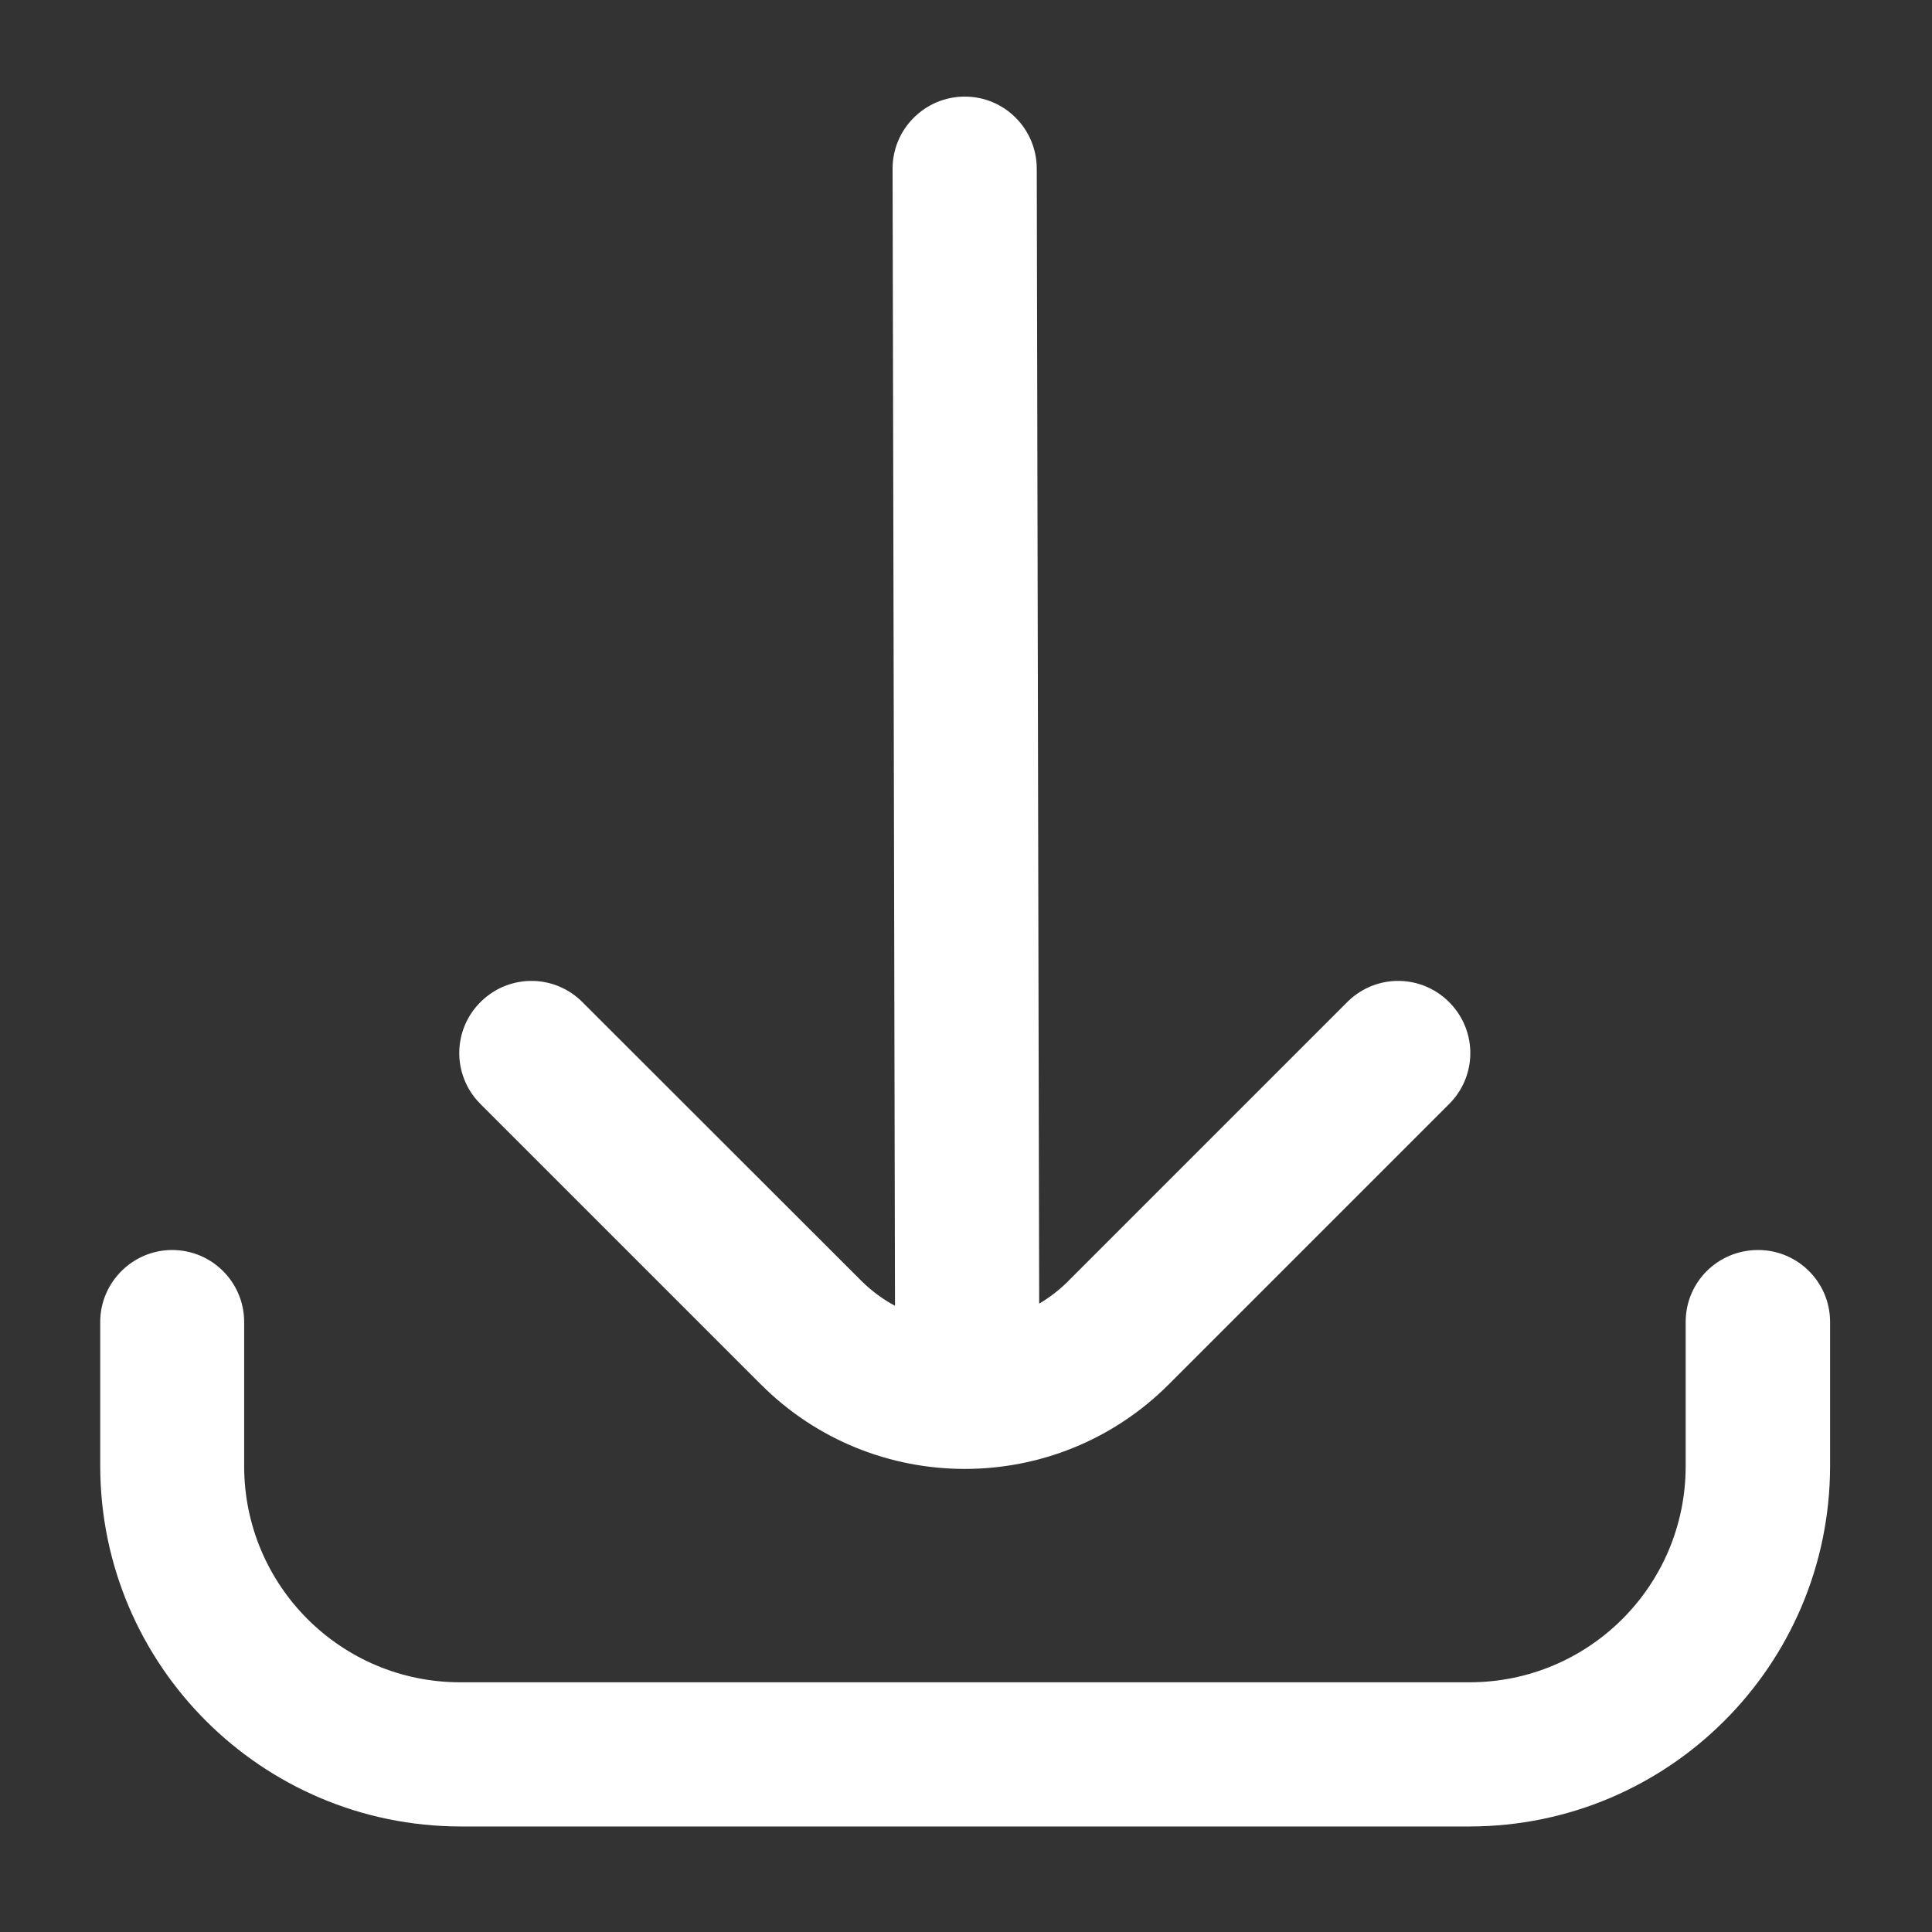 <?xml version="1.0" encoding="utf-8"?>
<!-- Generator: Adobe Illustrator 26.1.0, SVG Export Plug-In . SVG Version: 6.00 Build 0)  -->
<svg version="1.1" id="Capa_1" xmlns="http://www.w3.org/2000/svg" xmlns:xlink="http://www.w3.org/1999/xlink" x="0px" y="0px"
	 viewBox="0 0 80 80" style="enable-background:new 0 0 80 80;" xml:space="preserve">
<rect x="0" y="0" width="80" height="80" fill="#333333" stroke="none"/>
<style type="text/css">
	.st0{fill:#6737DD;}
	.st1{clip-path:url(#SVGID_00000005987413184250367270000005340905105479609511_);}
	.st2{fill:#D1DDFF;}
	.st3{fill:#0C0078;}
	.st4{fill:#613EEA;}
	.st5{fill:#9AAEFF;}
	.st6{fill:#FF5E75;}
	.st7{fill:url(#SVGID_00000066514824128359956950000015418077822819915437_);}
	.st8{fill:url(#SVGID_00000150781160685659346780000009618489192201144993_);}
	.st9{fill:#1A00AD;}
	.st10{fill:#FF5000;}
	.st11{fill:url(#SVGID_00000003104832623674437900000015041832523221268617_);}
	.st12{fill:url(#SVGID_00000046337546415258727430000015540278934097783185_);}
	.st13{fill:url(#SVGID_00000115510876379438855220000000428887674474395265_);}
	.st14{fill:#FF3F5F;}
	.st15{fill:url(#SVGID_00000149359333451525424280000017925499803351984315_);}
	.st16{fill:#FF134C;}
	.st17{fill:#0B0043;}
	.st18{fill:url(#SVGID_00000011714040174632668750000017947873003944660630_);}
	.st19{fill:#FFAC00;}
	.st20{clip-path:url(#SVGID_00000093882716709282625220000007640495513354169752_);}
	.st21{fill:url(#SVGID_00000101085700730681460730000014080360608621928328_);}
	.st22{fill:#0D0078;}
	.st23{fill:url(#SVGID_00000008125800392967319070000007610951635459081877_);}
	.st24{fill:#FFD300;}
	.st25{fill:url(#SVGID_00000140707348786110804880000014493440374476115343_);}
	.st26{fill:url(#SVGID_00000039827725087040021730000012679064073779868601_);}
	.st27{fill:url(#SVGID_00000170961360787353677530000004316050680625460381_);}
	.st28{fill:#FFE38F;}
	.st29{fill:#FF9600;}
	.st30{fill:#00B3DB;}
	.st31{clip-path:url(#SVGID_00000150797001194325788350000014351959955677278598_);}
	.st32{fill:url(#SVGID_00000132087840727154986320000007099939306008086199_);}
	.st33{fill:url(#SVGID_00000114796535076839439170000013375864644441910710_);}
	.st34{fill:url(#SVGID_00000060026125607532828770000013103358681182665610_);}
	.st35{fill:#380F81;}
	.st36{fill:#FFFFFF;}
	.st37{fill:#00ACE7;}
	.st38{fill:#F64871;}
	.st39{clip-path:url(#SVGID_00000114765806813400665330000001183694283407495864_);}
	.st40{fill:#FF3A55;}
	.st41{fill:#230756;}
	.st42{fill:#CDE7EC;}
	.st43{fill:#B0DAE1;}
	.st44{fill:#FF1343;}
	.st45{fill:#B0D3D8;}
	.st46{fill:#E2EFF3;}
	.st47{fill:#B4A2FF;}
	.st48{fill:#FF7300;}
	.st49{fill:#858686;}
	.st50{opacity:0.6;fill:#FF9600;}
	.st51{fill:url(#SVGID_00000170967788540594067490000017905486746196146607_);}
	.st52{fill:#4195D0;}
	.st53{fill:#76C5DE;}
</style>
<g>
	<g>
		<defs>
			<path id="SVGID_1_" d="M-972.42,645.93h886.85c26.72,0,48.38-21.66,48.38-48.38V288.45c0-26.72-21.66-48.38-48.38-48.38h-886.85
				c-26.72,0-48.38,21.66-48.38,48.38v309.09C-1020.81,624.27-999.14,645.93-972.42,645.93z"/>
		</defs>
		<clipPath id="SVGID_00000118368052531337229060000008732556493678732206_">
			<use xlink:href="#SVGID_1_"  style="overflow:visible;"/>
		</clipPath>
		<g style="clip-path:url(#SVGID_00000118368052531337229060000008732556493678732206_);">
		</g>
	</g>
</g>
<g>
	<path class="st36" d="M69.8,54.74v5.97c0,4.95-4.01,8.95-8.95,8.95H19.06c-4.95,0-8.95-4.01-8.95-8.95v-5.97
		c0-1.65-1.34-2.98-2.98-2.98s-2.98,1.34-2.98,2.98v5.97c0.01,8.24,6.69,14.91,14.92,14.92h41.79c8.24-0.01,14.91-6.69,14.92-14.92
		v-5.97c0-1.65-1.34-2.98-2.98-2.98C71.13,51.76,69.8,53.09,69.8,54.74z"/>
	<path class="st36" d="M36.96,6.98L36.96,6.98l0.1,47.09c-0.49-0.26-0.93-0.59-1.33-0.97L24.15,41.53
		c-1.15-1.19-3.03-1.22-4.22-0.07c-1.19,1.15-1.22,3.03-0.07,4.22c0.02,0.02,0.05,0.05,0.07,0.07l11.58,11.58
		c4.66,4.66,12.22,4.66,16.88,0l11.58-11.58c1.19-1.15,1.22-3.03,0.07-4.22c-1.15-1.19-3.03-1.22-4.22-0.07
		c-0.02,0.02-0.05,0.05-0.07,0.07L44.17,53.11c-0.34,0.33-0.73,0.63-1.14,0.87l-0.1-46.99C42.93,5.34,41.6,4,39.95,4
		C38.3,4,36.96,5.34,36.96,6.98z"/>
</g>
</svg>
